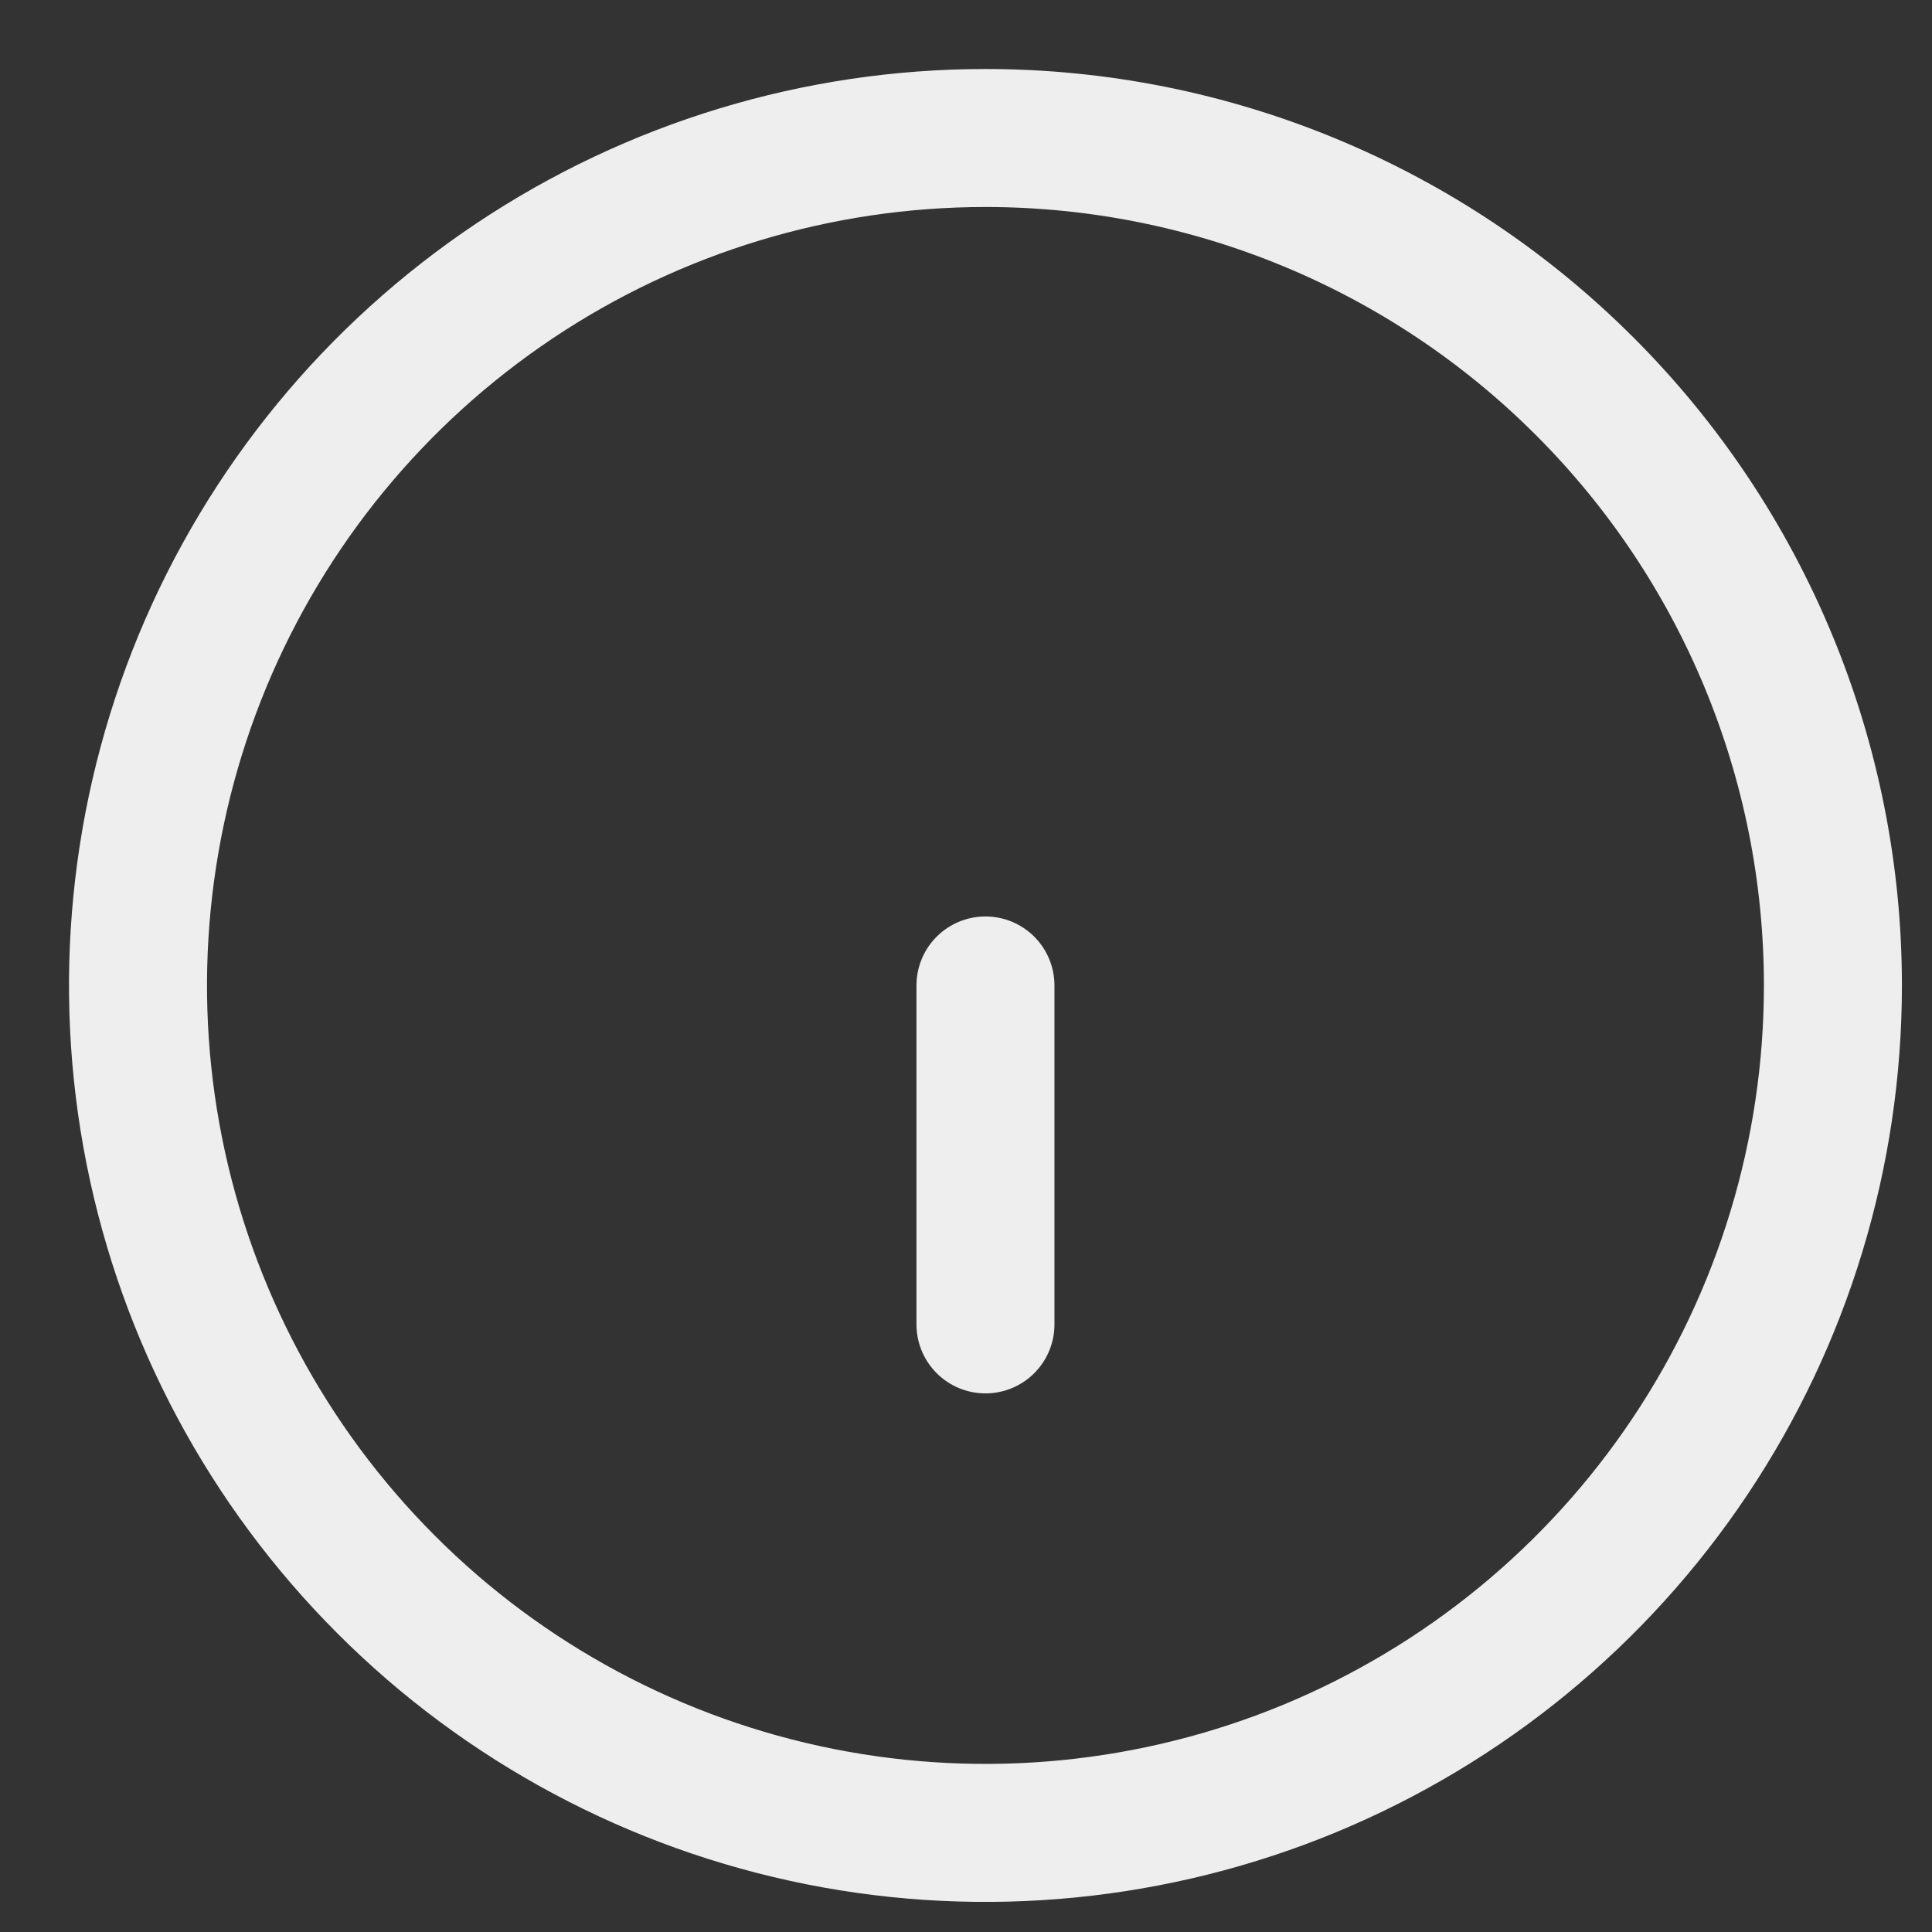 <svg width="14" height="14" viewBox="0 0 14 14" fill="none" xmlns="http://www.w3.org/2000/svg">
<rect x="0" y="0" width="14" height="14" fill="#333333" stroke="none"/>
<path d="M13.282 7.141C13.282 8.356 12.922 9.543 12.247 10.553C11.572 11.563 10.613 12.35 9.491 12.815C8.369 13.279 7.134 13.401 5.943 13.164C4.752 12.927 3.657 12.342 2.799 11.483C1.94 10.624 1.355 9.53 1.118 8.339C0.881 7.148 1.003 5.913 1.467 4.791C1.932 3.669 2.719 2.71 3.729 2.035C4.739 1.36 5.926 1 7.141 1C8.77 1 10.332 1.647 11.483 2.799C12.635 3.95 13.282 5.512 13.282 7.141V7.141Z" stroke="#EEEEEE" stroke-linecap="round" stroke-linejoin="round"/>
<path d="M7.141 9.597V7.141" stroke="#EEEEEE" stroke-linecap="round" stroke-linejoin="round"/>
</svg>
